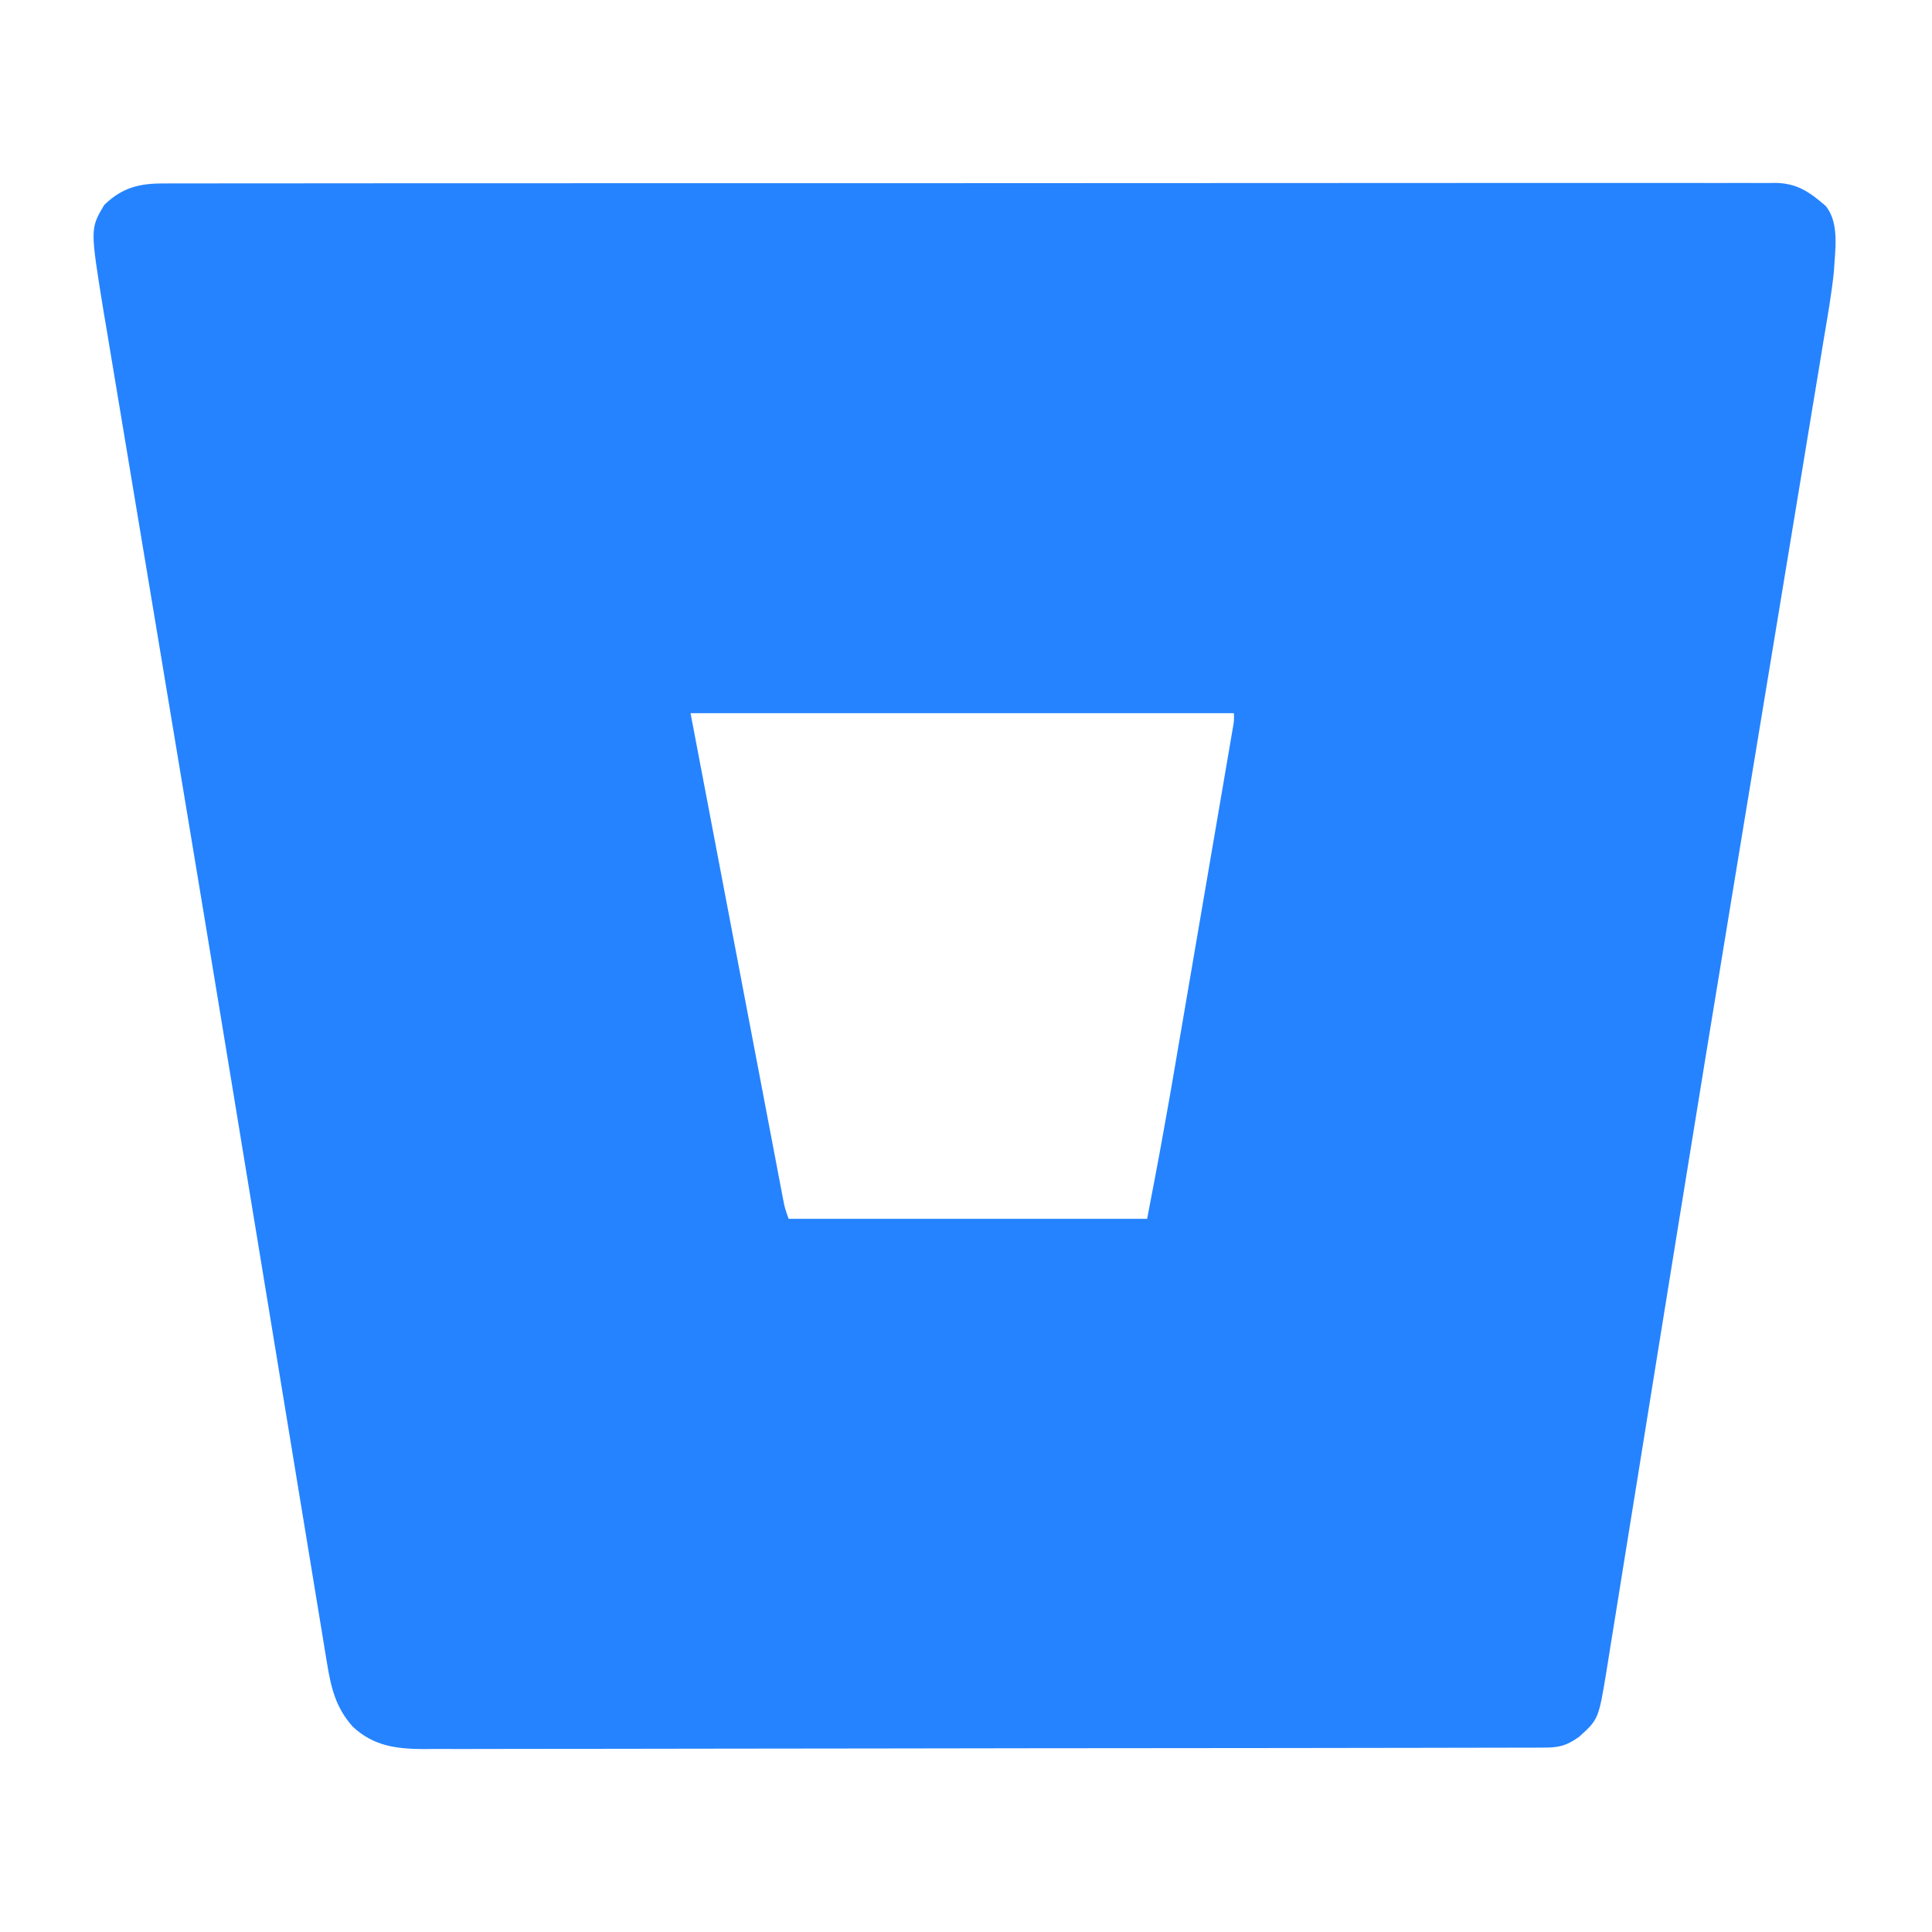 <?xml version="1.0" encoding="UTF-8"?>
<svg version="1.1" xmlns="http://www.w3.org/2000/svg" width="512" height="512">
<path d="M0 0 C0.748 -0.005 1.496 -0.009 2.267 -0.014 C4.775 -0.026 7.283 -0.017 9.792 -0.007 C11.608 -0.012 13.424 -0.017 15.24 -0.024 C20.231 -0.038 25.223 -0.034 30.214 -0.027 C35.597 -0.022 40.979 -0.034 46.362 -0.045 C56.907 -0.062 67.452 -0.063 77.997 -0.057 C86.565 -0.053 95.134 -0.055 103.703 -0.06 C104.921 -0.061 106.14 -0.062 107.395 -0.062 C109.871 -0.064 112.346 -0.065 114.822 -0.067 C138.045 -0.081 161.268 -0.075 184.491 -0.064 C205.748 -0.054 227.006 -0.067 248.263 -0.091 C270.079 -0.115 291.896 -0.125 313.712 -0.118 C325.964 -0.115 338.217 -0.117 350.47 -0.134 C360.899 -0.149 371.328 -0.15 381.758 -0.132 C387.081 -0.124 392.404 -0.122 397.727 -0.137 C402.598 -0.151 407.468 -0.146 412.338 -0.127 C414.103 -0.123 415.867 -0.126 417.631 -0.136 C420.026 -0.149 422.419 -0.138 424.814 -0.12 C425.502 -0.13 426.191 -0.14 426.9 -0.149 C432.675 -0.062 435.968 2.278 440.219 5.943 C443.992 10.51 442.688 17.874 442.407 23.38 C441.785 29.364 440.729 35.291 439.73 41.22 C439.439 42.996 439.149 44.771 438.86 46.547 C438.069 51.383 437.266 56.217 436.461 61.05 C435.598 66.246 434.747 71.443 433.895 76.64 C432.427 85.58 430.952 94.519 429.472 103.458 C427.149 117.484 424.838 131.512 422.53 145.54 C421.944 149.097 421.359 152.653 420.774 156.21 C420.382 158.592 419.99 160.975 419.598 163.357 C418.411 170.566 417.223 177.775 416.035 184.984 C410.977 215.659 405.967 246.341 401.019 277.033 C400.034 283.145 399.047 289.257 398.059 295.369 C397.422 299.314 396.785 303.258 396.148 307.202 C395.916 308.64 395.916 308.64 395.679 310.107 C393.851 321.423 392.03 332.74 390.216 344.059 C389.089 351.091 387.955 358.122 386.815 365.153 C386.038 369.944 385.27 374.737 384.508 379.532 C384.046 382.422 383.577 385.311 383.104 388.2 C382.789 390.142 382.484 392.086 382.179 394.03 C380.038 407.006 380.038 407.006 374.844 411.693 C371.328 414.127 369.566 414.506 365.326 414.515 C364.244 414.519 363.161 414.523 362.046 414.528 C360.847 414.528 359.649 414.528 358.413 414.527 C357.147 414.531 355.881 414.535 354.577 414.539 C351.051 414.549 347.525 414.552 343.999 414.555 C340.201 414.559 336.402 414.568 332.604 414.577 C323.424 414.597 314.244 414.607 305.064 414.616 C300.743 414.62 296.421 414.626 292.1 414.631 C277.736 414.648 263.373 414.662 249.009 414.67 C245.28 414.672 241.551 414.674 237.822 414.675 C236.895 414.676 235.968 414.676 235.013 414.677 C220 414.685 204.987 414.711 189.974 414.743 C174.565 414.776 159.156 414.794 143.747 414.797 C135.094 414.8 126.441 414.808 117.787 414.834 C110.417 414.856 103.047 414.864 95.677 414.854 C91.917 414.849 88.157 414.851 84.397 414.871 C80.319 414.891 76.241 414.881 72.162 414.868 C70.384 414.885 70.384 414.885 68.57 414.901 C61.299 414.844 55.374 414.075 49.891 408.968 C45.361 403.883 44.145 398.681 43.064 392.102 C42.943 391.377 42.822 390.652 42.698 389.904 C42.294 387.471 41.899 385.035 41.503 382.6 C41.213 380.842 40.923 379.085 40.632 377.327 C39.836 372.505 39.046 367.683 38.258 362.86 C37.412 357.69 36.559 352.522 35.707 347.354 C34.05 337.295 32.399 327.236 30.751 317.176 C28.65 304.363 26.545 291.55 24.439 278.738 C23.663 274.017 22.887 269.296 22.111 264.575 C21.918 263.401 21.725 262.228 21.526 261.019 C20.347 253.845 19.169 246.67 17.992 239.496 C13.177 210.164 8.333 180.838 3.448 151.517 C2.276 144.486 1.107 137.455 -0.061 130.423 C-0.223 129.453 -0.384 128.484 -0.549 127.485 C-1.189 123.634 -1.829 119.783 -2.468 115.931 C-4.311 104.829 -6.161 93.727 -8.021 82.627 C-9.177 75.722 -10.326 68.815 -11.468 61.906 C-12.12 57.961 -12.776 54.016 -13.443 50.073 C-14.05 46.48 -14.646 42.885 -15.235 39.289 C-15.547 37.399 -15.87 35.51 -16.194 33.621 C-19.7 11.963 -19.7 11.963 -15.968 5.693 C-11.178 1.029 -6.513 -0.064 0 0 Z M139.407 140.38 C142.604 157.169 145.801 173.958 149.094 191.255 C150.093 196.5 151.092 201.745 152.12 207.149 C153.038 211.97 153.038 211.97 153.956 216.79 C154.356 218.889 154.756 220.989 155.156 223.089 C156.363 229.433 157.573 235.776 158.785 242.12 C159.454 245.628 160.12 249.137 160.787 252.646 C161.24 255.026 161.694 257.407 162.148 259.787 C162.36 260.904 162.571 262.02 162.789 263.17 C163.085 264.718 163.085 264.718 163.386 266.297 C163.56 267.208 163.733 268.119 163.911 269.058 C164.392 271.52 164.392 271.52 165.407 274.38 C196.757 274.38 228.107 274.38 260.407 274.38 C263.616 257.627 263.616 257.627 266.605 240.839 C266.791 239.756 266.977 238.674 267.168 237.558 C267.765 234.079 268.36 230.599 268.954 227.119 C269.374 224.665 269.794 222.211 270.215 219.757 C271.086 214.665 271.957 209.574 272.826 204.482 C273.719 199.255 274.613 194.028 275.509 188.802 C276.598 182.45 277.685 176.097 278.771 169.745 C279.184 167.332 279.597 164.919 280.01 162.507 C280.584 159.159 281.155 155.811 281.726 152.464 C281.898 151.466 282.069 150.468 282.245 149.44 C282.477 148.081 282.477 148.081 282.712 146.694 C282.847 145.904 282.982 145.115 283.121 144.301 C283.456 142.374 283.456 142.374 283.407 140.38 C235.887 140.38 188.367 140.38 139.407 140.38 Z " fill="#2583FF" transform="translate(43.593,48.62)"/>
</svg>
